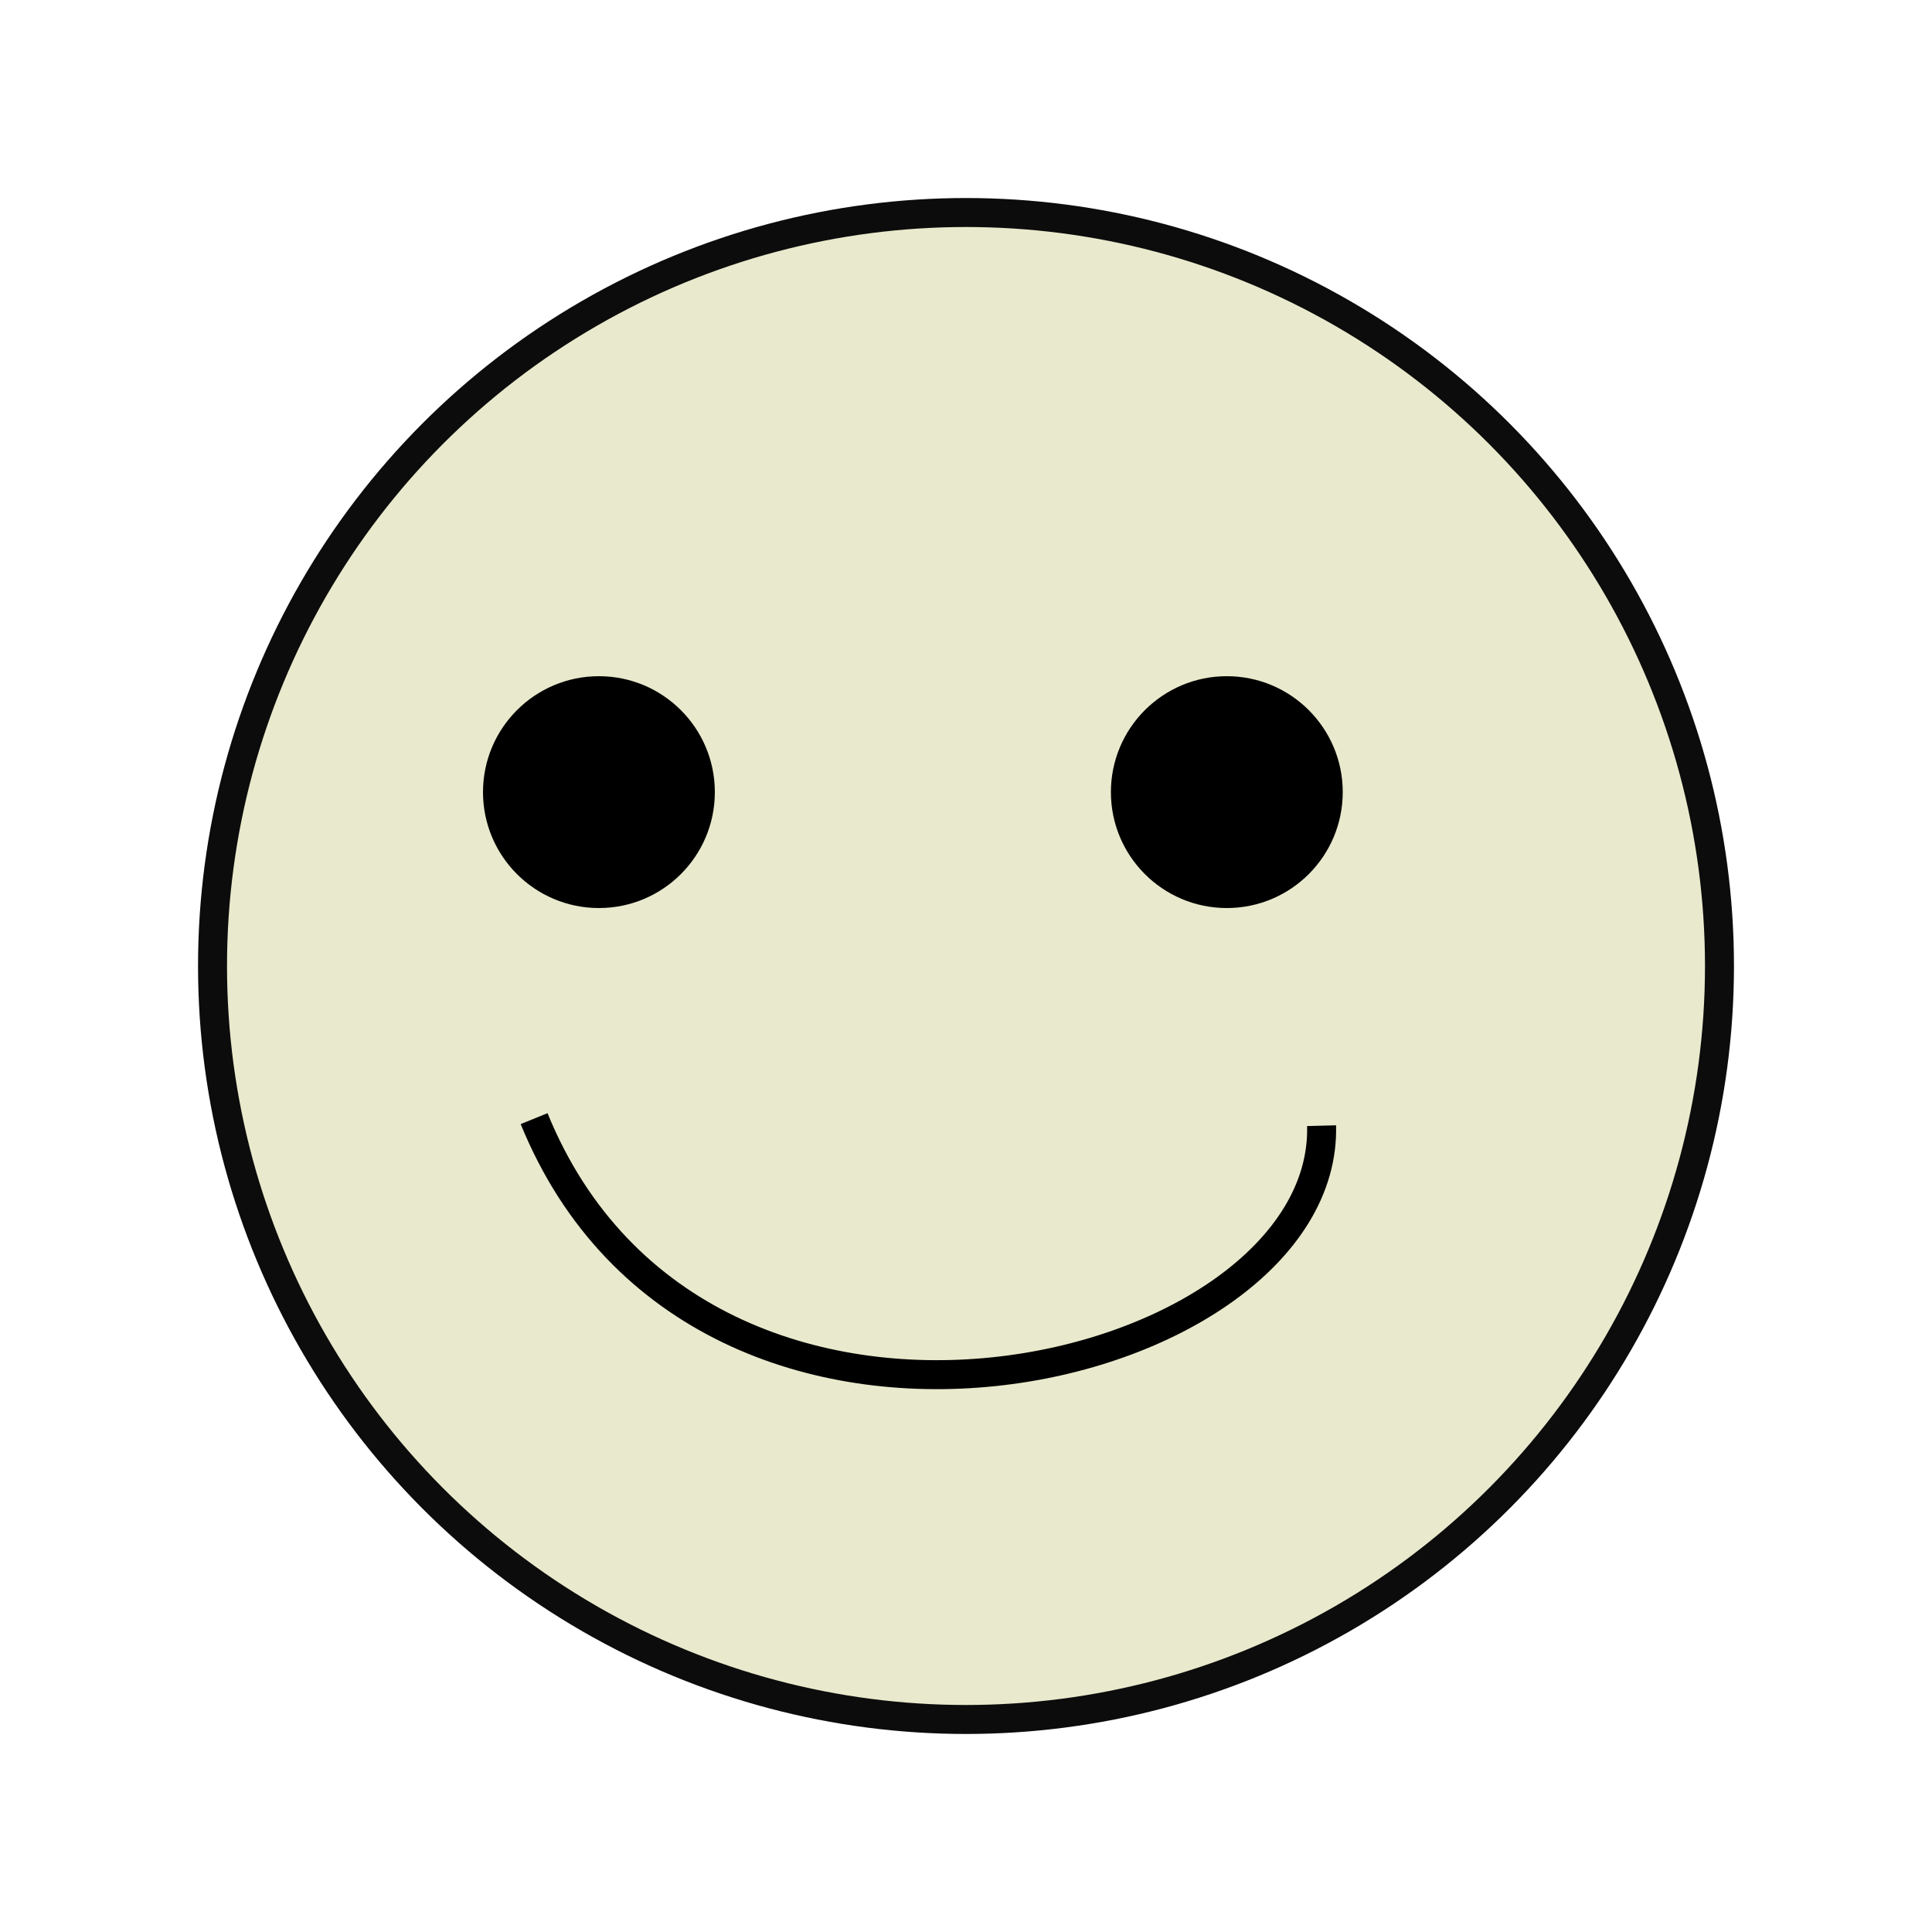 <svg viewBox="0 0 200 200" width="400" height="400" xmlns="http://www.w3.org/2000/svg">
    <circle cx="100" cy="100" fill="#e9e9cd" r="78" stroke="#0c0c0c" stroke-width="3" />
    <g class="eyes">
        <circle cx="62" cy="82" r="12" />
        <circle cx="127" cy="82" r="12" />
    </g>
    <path d="m136.81 116.53c.69 26.17-64.11 42-81.52-.73" style="fill:none; stroke: black; stroke-width: 3;" />
</svg>